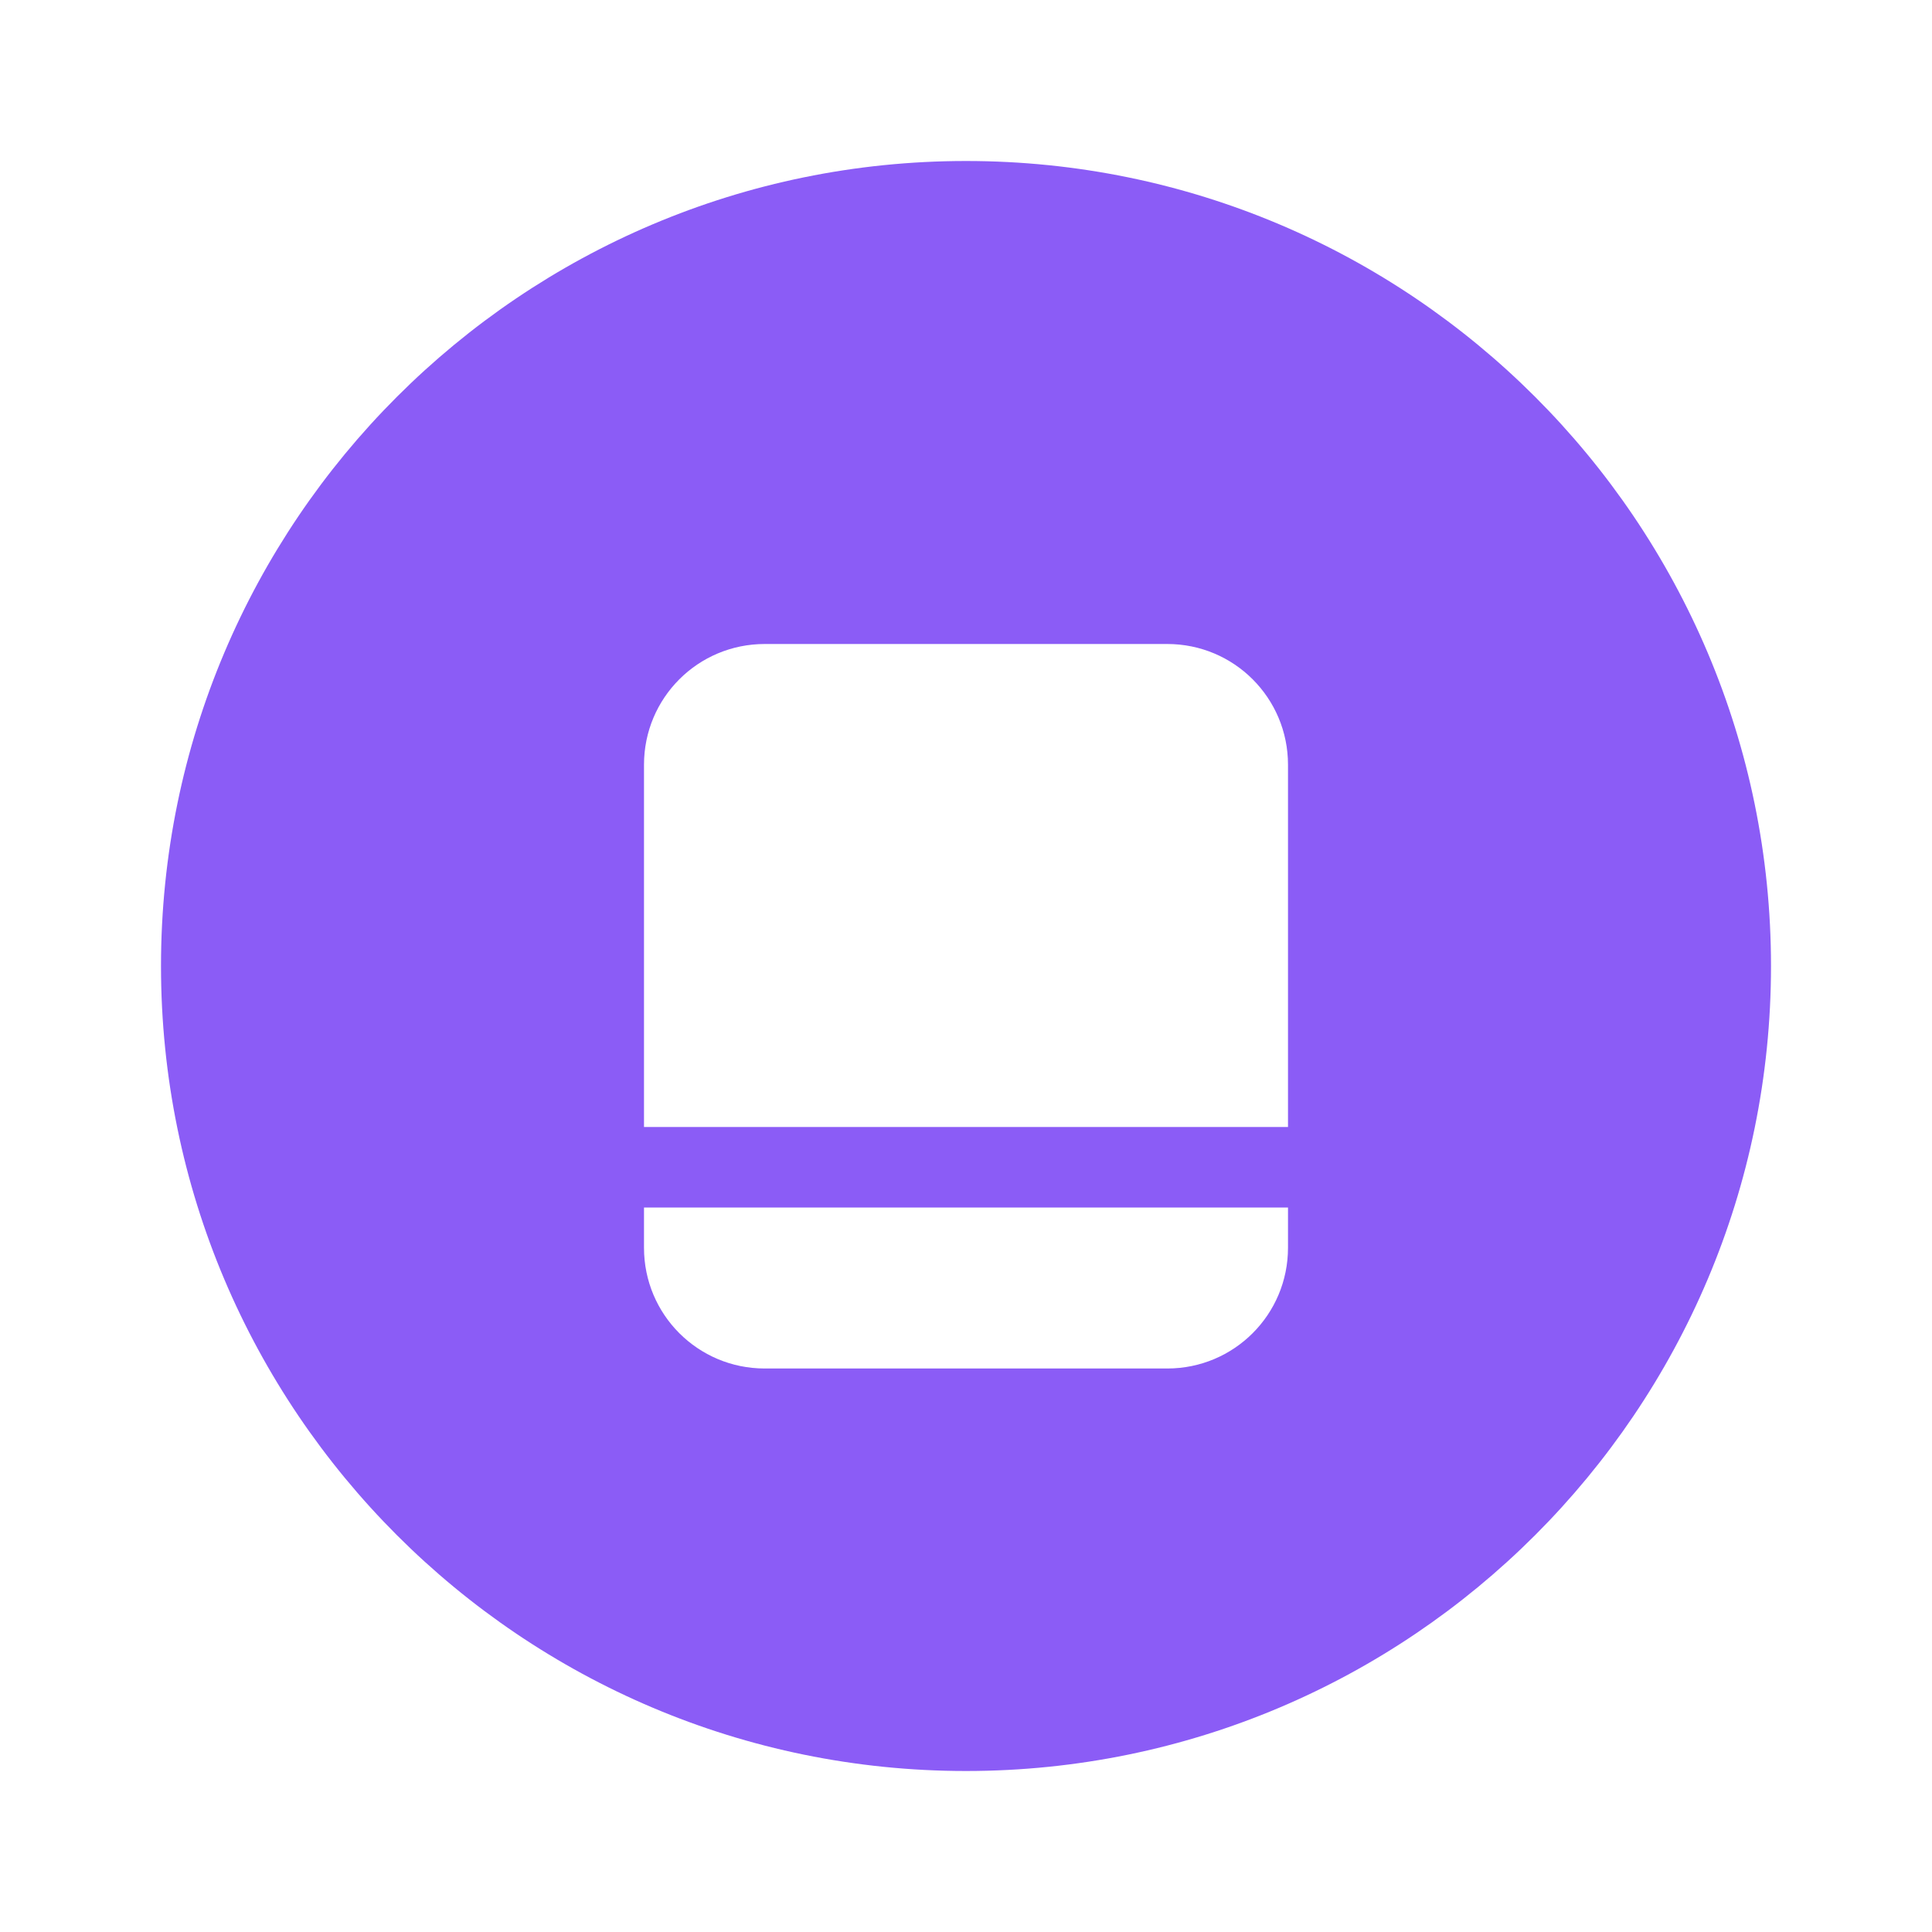 <svg width="24" height="24" viewBox="0 0 24 24" fill="none" xmlns="http://www.w3.org/2000/svg">
  <path d="M12 2C6.48 2 2 6.48 2 12C2 17.52 6.48 22 12 22C17.52 22 22 17.52 22 12C22 6.48 17.52 2 12 2ZM16 15.5C16 16.33 15.33 17 14.5 17H9.5C8.67 17 8 16.33 8 15.5V15H16V15.5ZM16 14H8V9.5C8 8.67 8.67 8 9.5 8H14.5C15.33 8 16 8.67 16 9.5V14Z" fill="#8B5CF6"/>
</svg>
